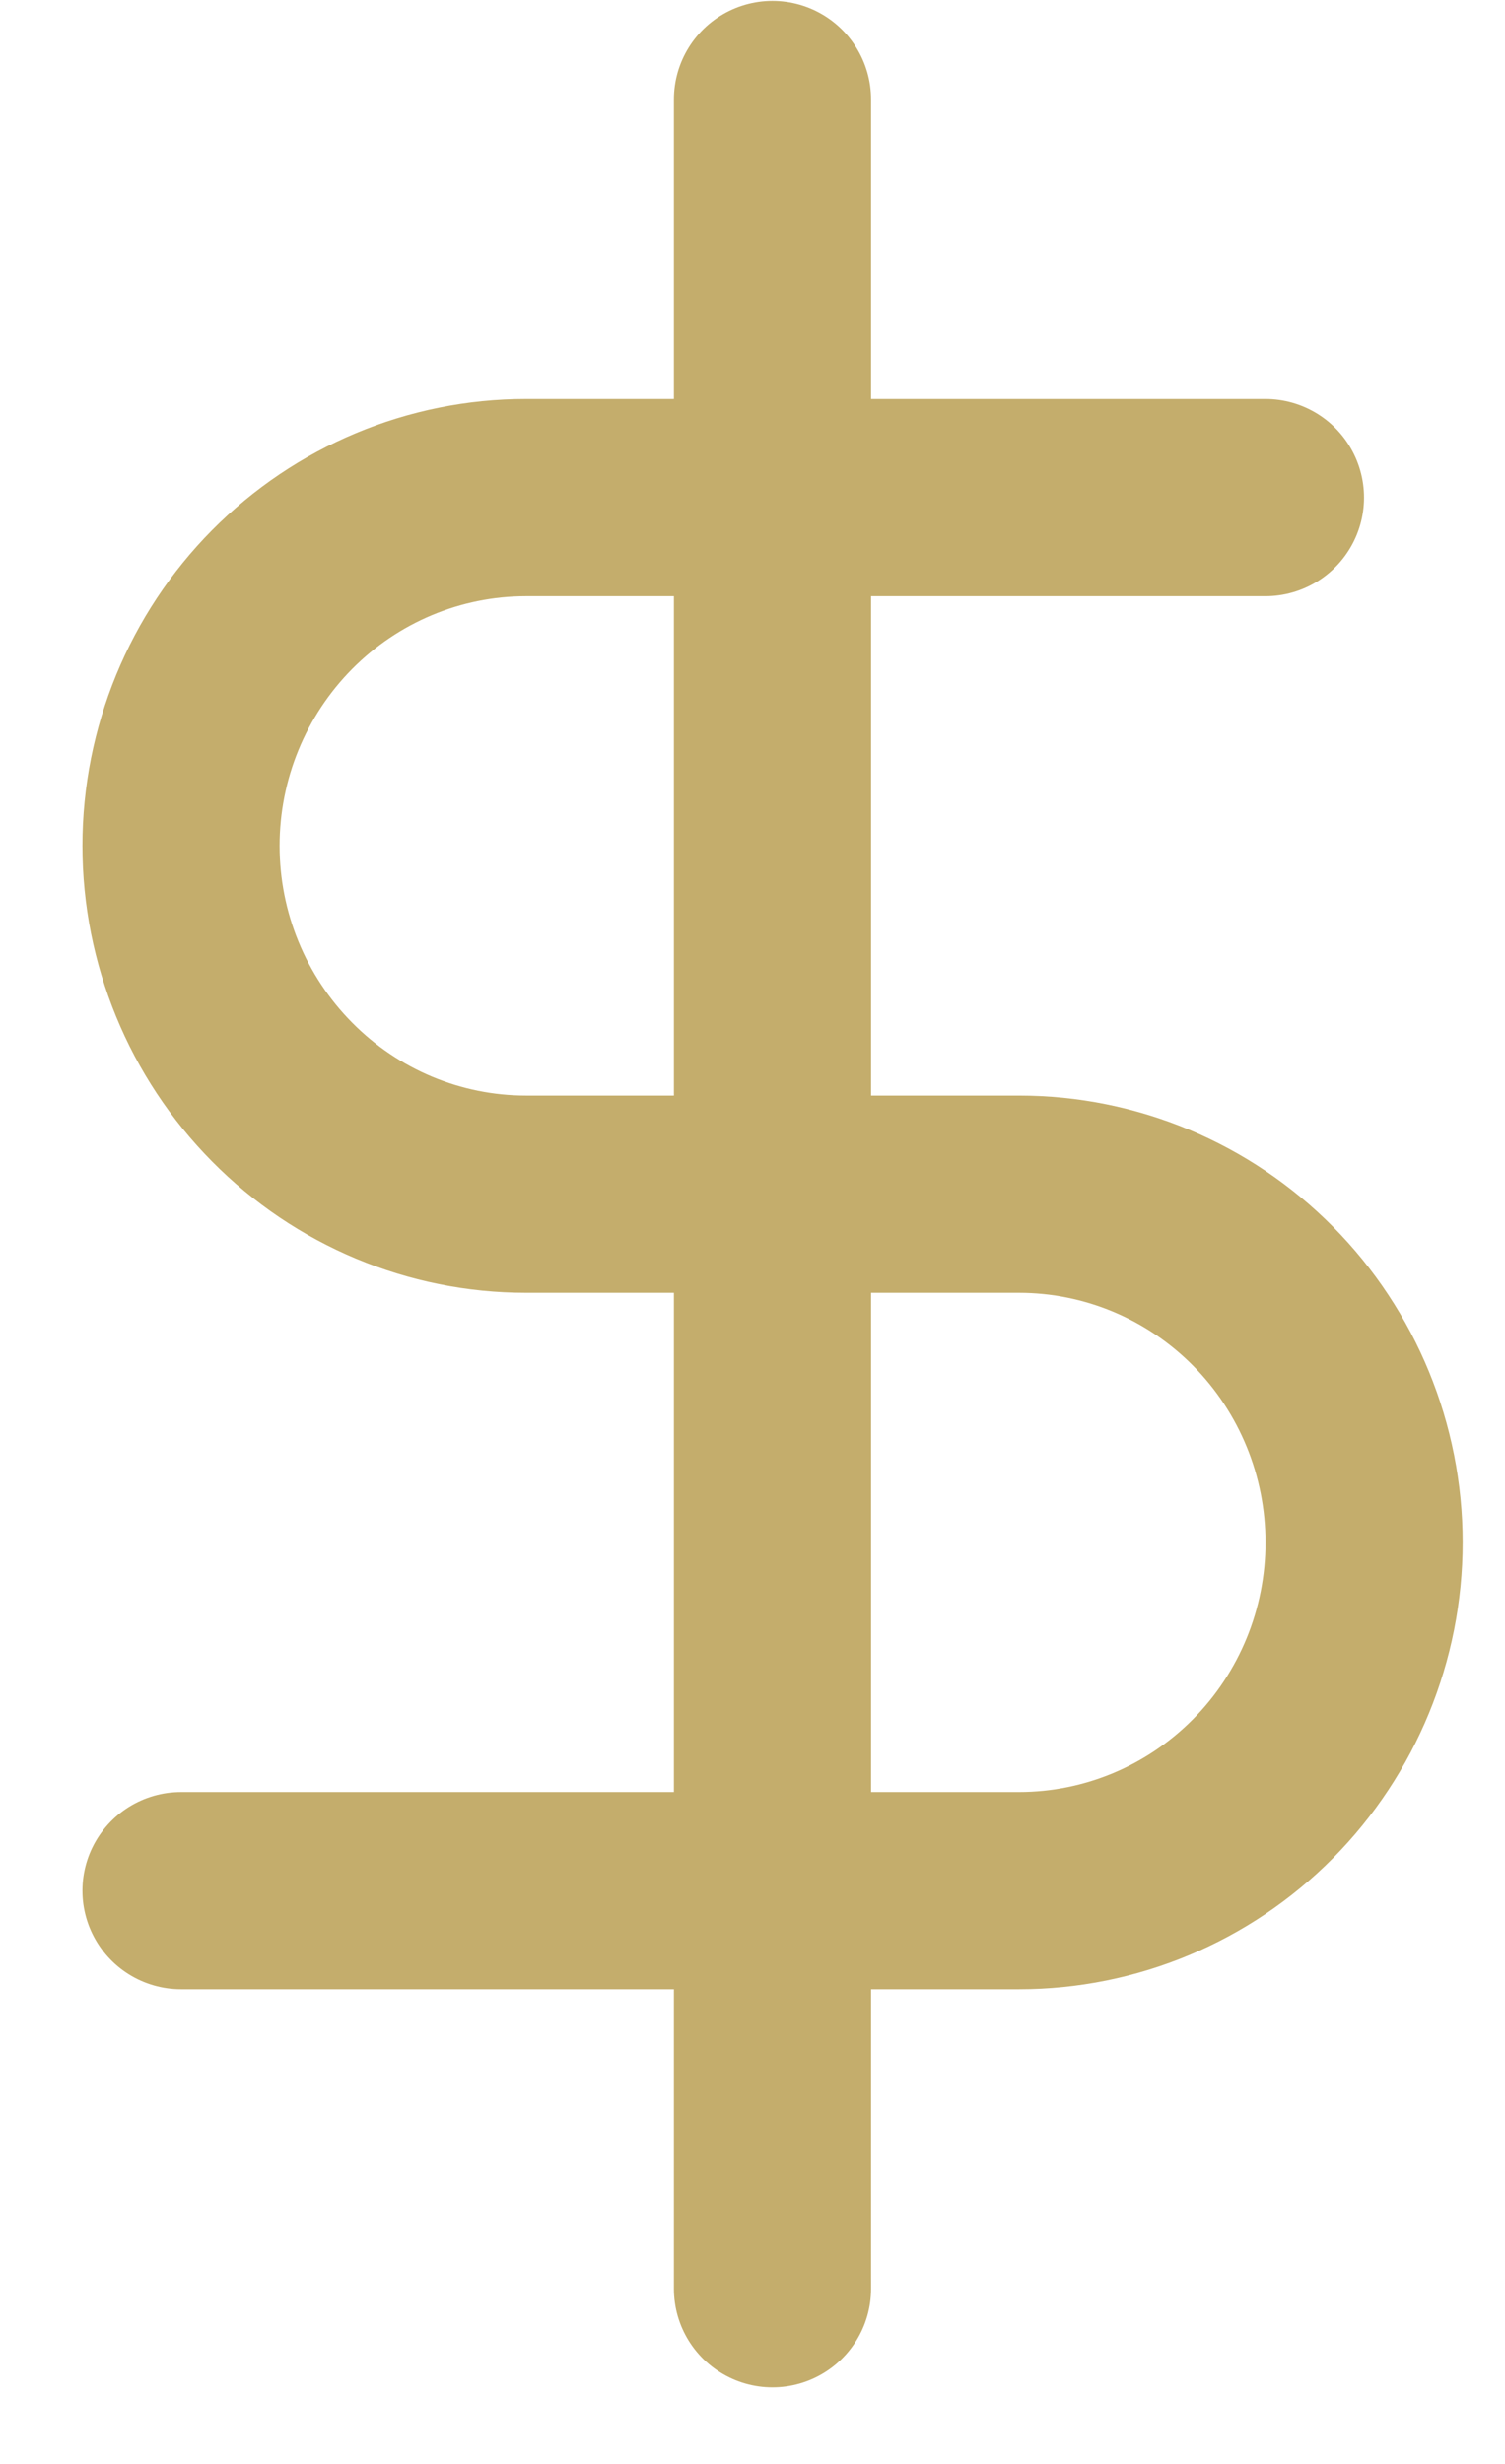<svg width="11" height="18" viewBox="0 0 11 18" fill="none" xmlns="http://www.w3.org/2000/svg">
<path d="M5.646 0.727V16.72" stroke="#C4AD6C" stroke-width="1.441" stroke-linecap="round" stroke-linejoin="round"/>
<path d="M9.249 3.635H3.845C3.176 3.635 2.535 3.903 2.062 4.38C1.589 4.857 1.323 5.504 1.323 6.179C1.323 6.854 1.589 7.501 2.062 7.978C2.535 8.456 3.176 8.724 3.845 8.724H7.448C8.117 8.724 8.758 8.992 9.231 9.469C9.704 9.946 9.97 10.593 9.97 11.268C9.97 11.943 9.704 12.59 9.231 13.067C8.758 13.544 8.117 13.812 7.448 13.812H1.323" stroke="#C4AD6C" stroke-width="1.441" stroke-linecap="round" stroke-linejoin="round"/>
</svg>
